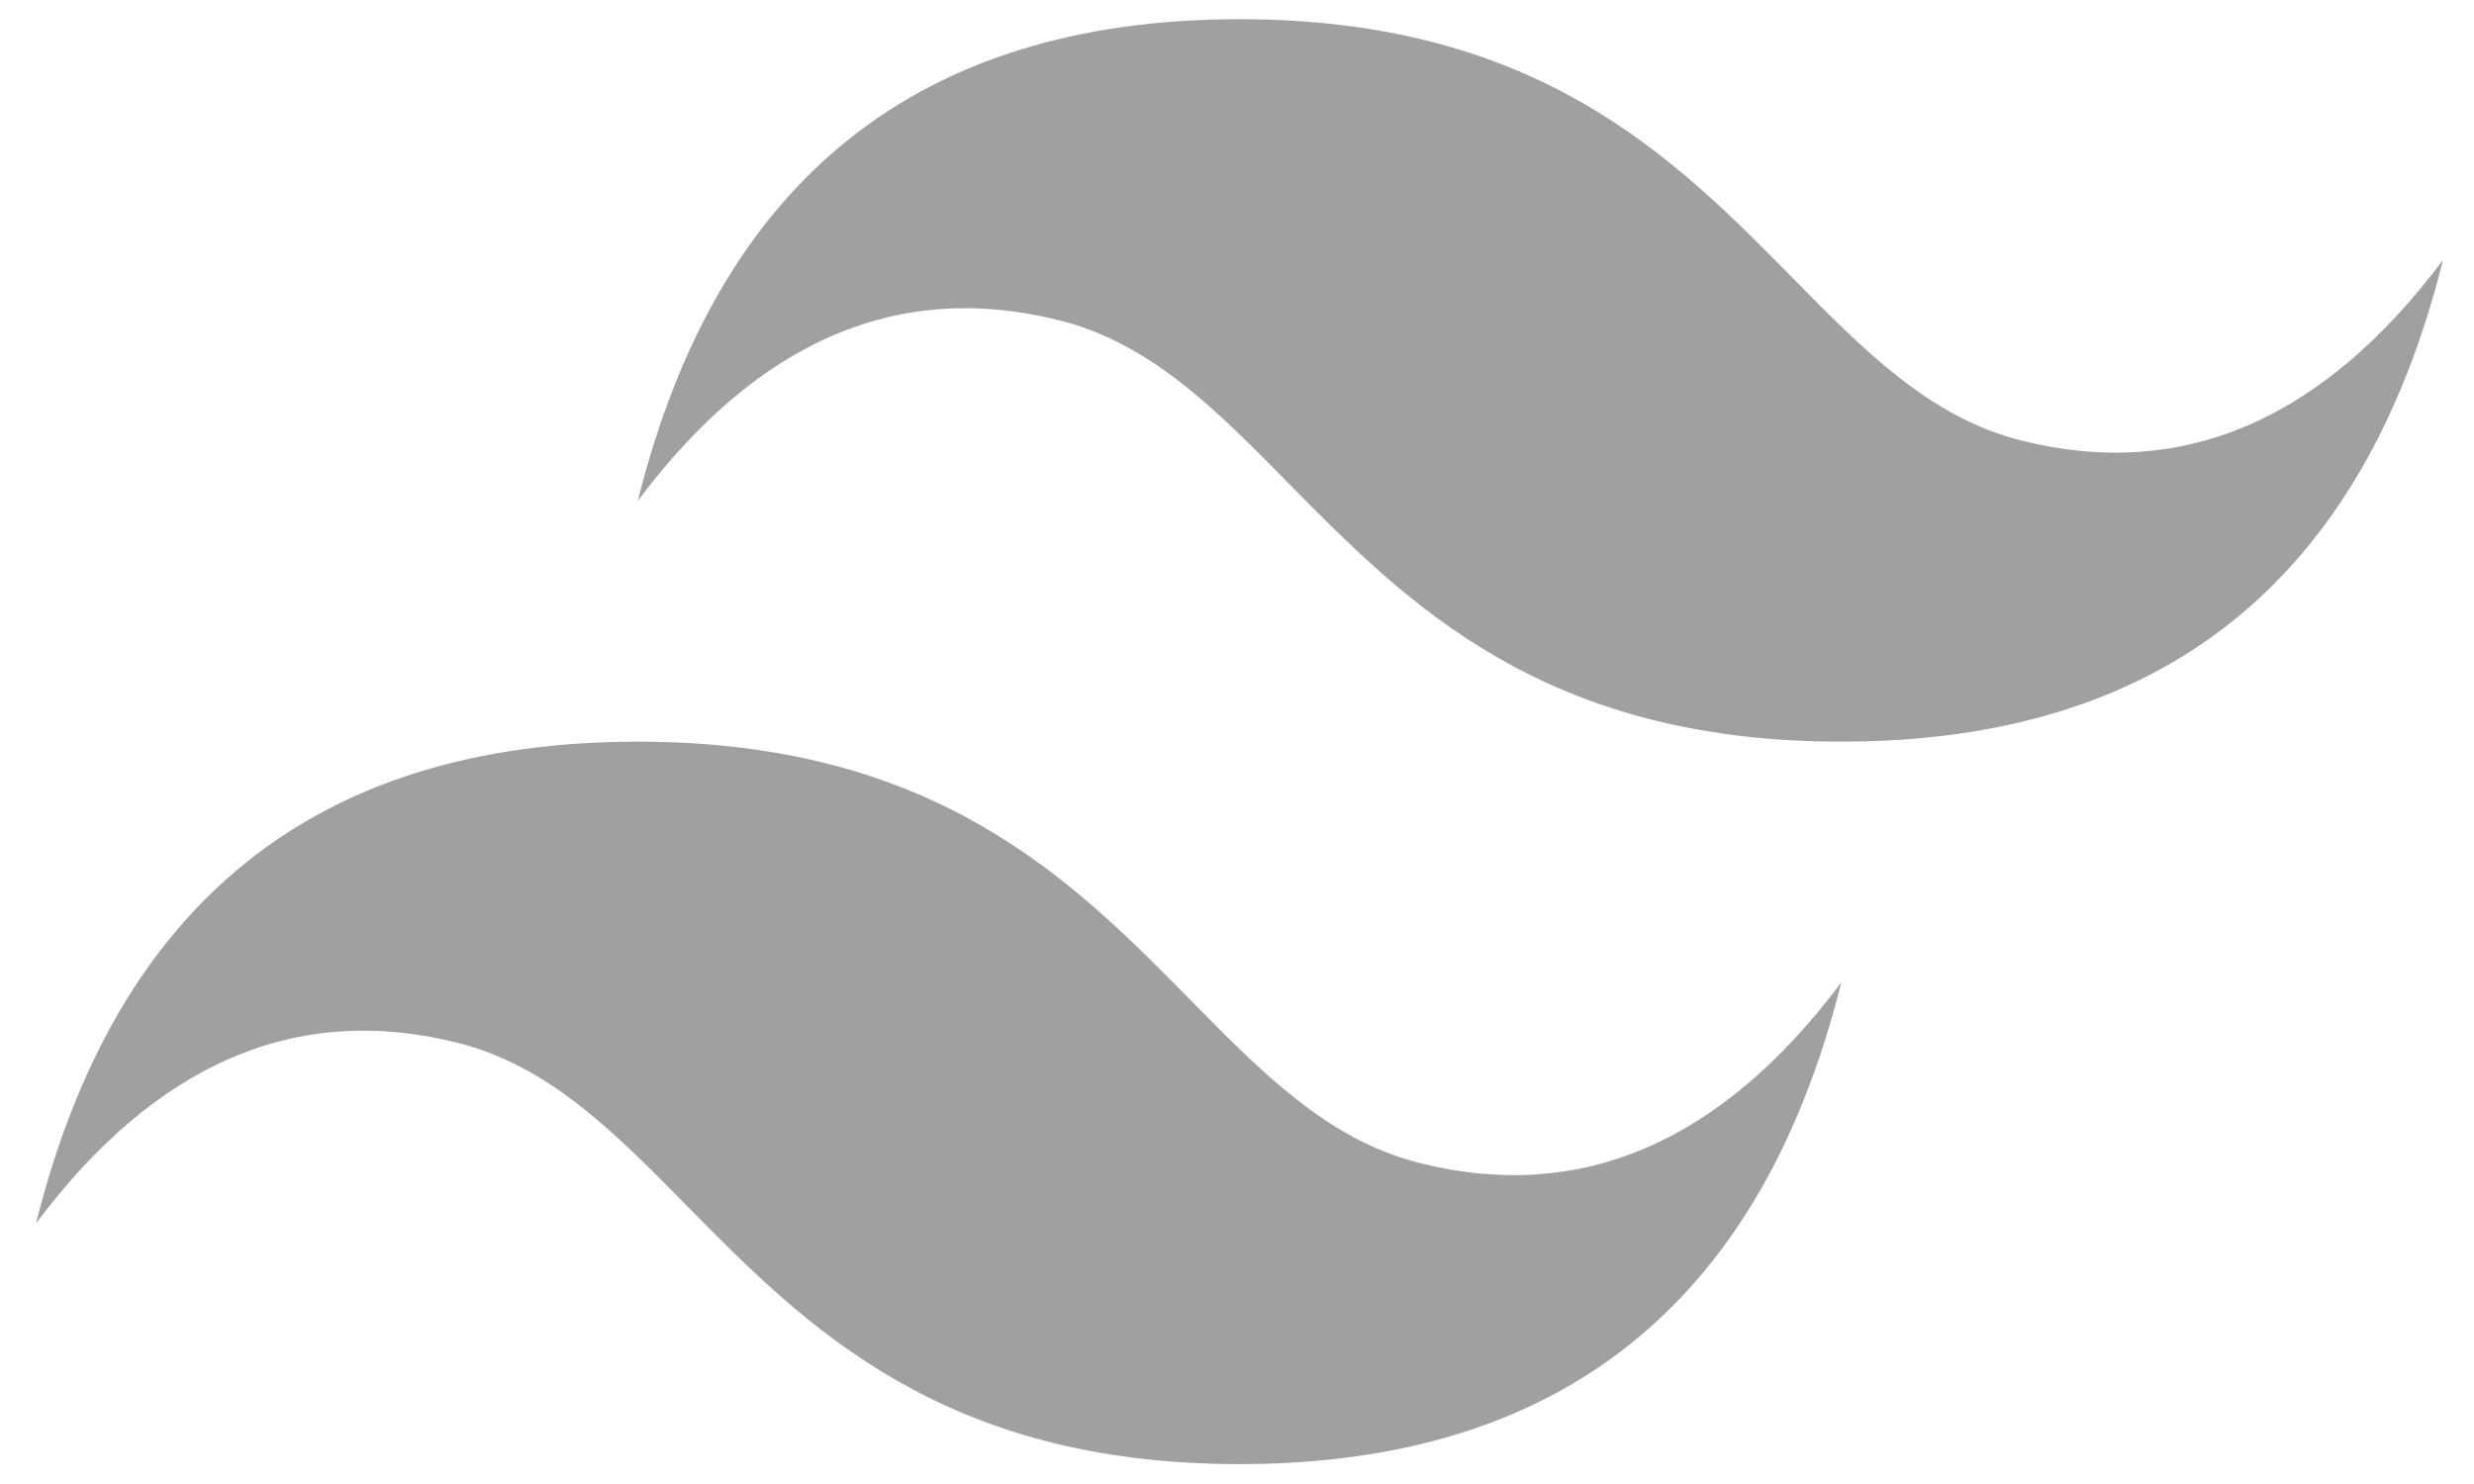 <svg width="85" height="51" viewBox="0 0 85 51" fill="none" xmlns="http://www.w3.org/2000/svg">
<g clip-path="url(#clip0_1313_33)">
<path fill-rule="evenodd" clip-rule="evenodd" d="M42.587 0.66C31.561 0.66 24.669 6.177 21.913 17.212C26.047 11.695 30.871 9.626 36.385 11.005C39.53 11.791 41.778 14.076 44.267 16.604C48.321 20.722 53.013 25.488 63.261 25.488C74.287 25.488 81.179 19.971 83.935 8.936C79.8 14.453 74.977 16.522 69.463 15.143C66.318 14.357 64.07 12.072 61.581 9.544C57.527 5.426 52.835 0.66 42.587 0.66ZM21.913 25.488C10.886 25.488 3.995 31.006 1.238 42.041C5.373 36.523 10.197 34.454 15.71 35.834C18.856 36.621 21.104 38.905 23.593 41.432C27.646 45.551 32.339 50.317 42.587 50.317C53.613 50.317 60.505 44.8 63.261 33.765C59.126 39.282 54.302 41.351 48.789 39.972C45.644 39.186 43.395 36.9 40.907 34.373C36.853 30.255 32.161 25.488 21.913 25.488Z" fill="#A0A0A0"/>
</g>
<defs>
<clipPath id="clip0_1313_33">
<rect width="84.043" height="50" fill="white" transform="translate(0.5 0.5)"/>
</clipPath>
</defs>
</svg>
